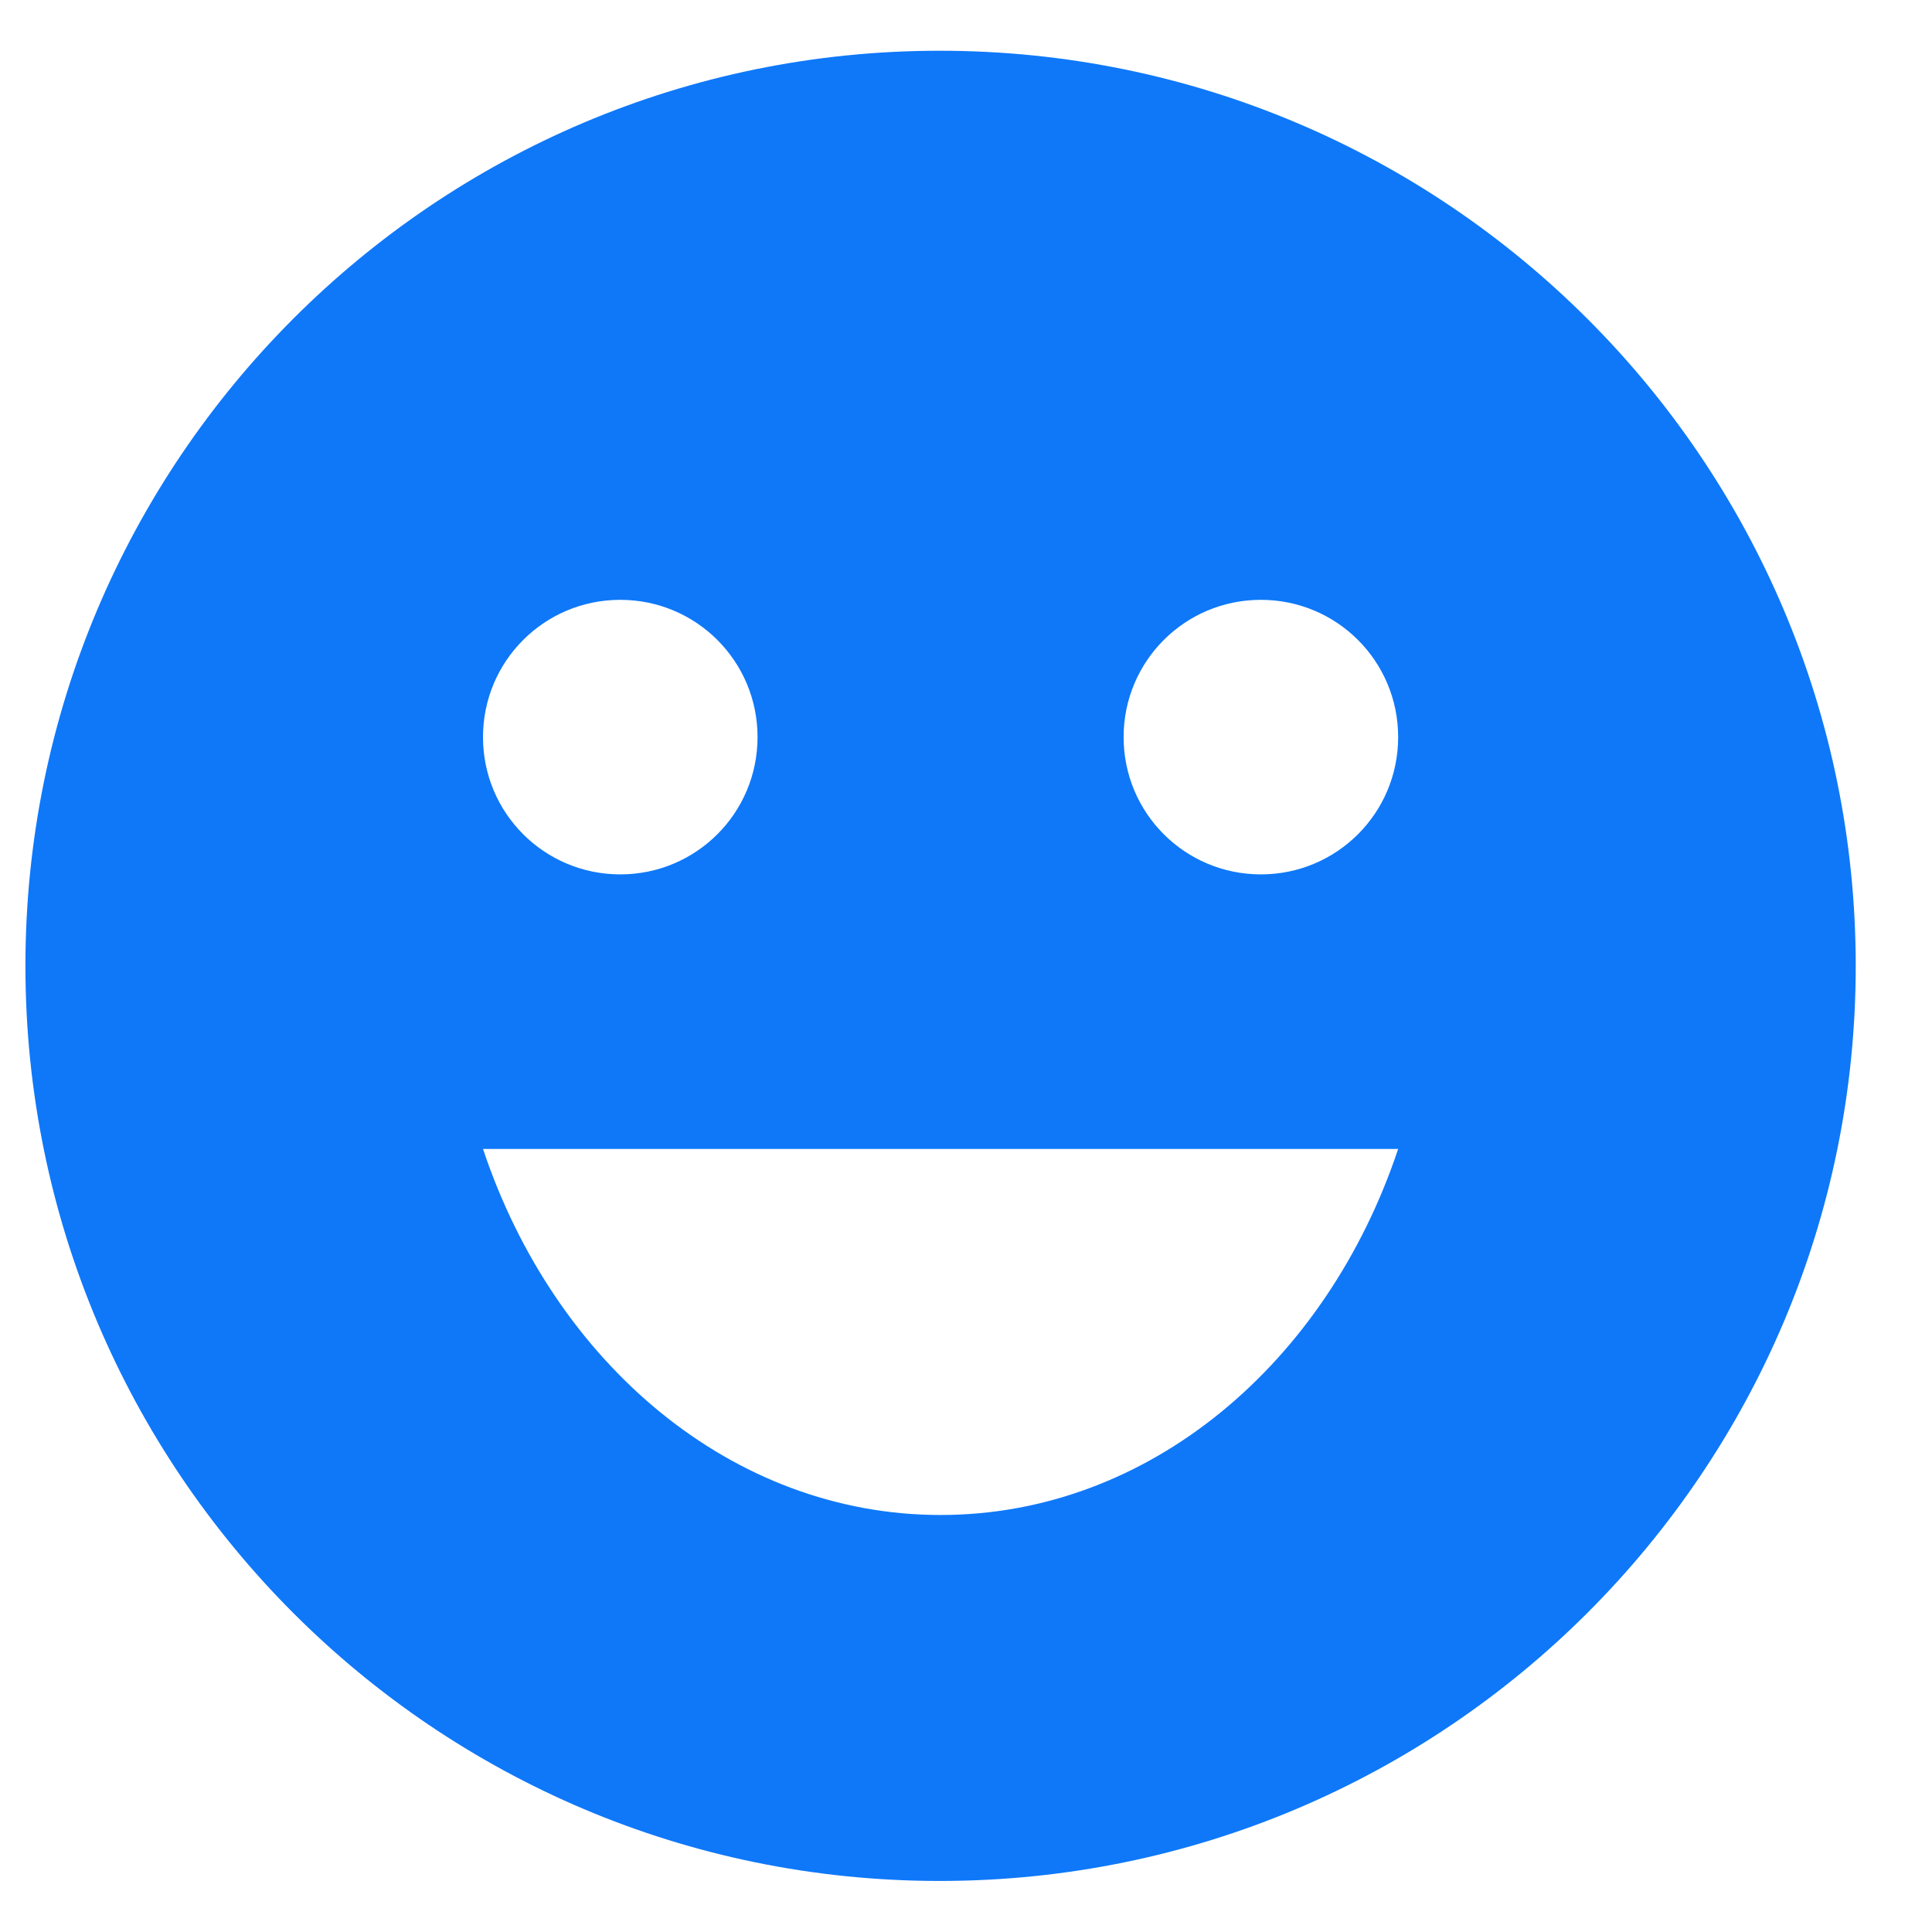 <svg width="19" height="19" viewBox="0 0 19 19" fill="none" xmlns="http://www.w3.org/2000/svg">
<path d="M9.241 0.499C4.273 0.499 0.25 4.531 0.25 9.499C0.25 14.466 4.273 18.498 9.241 18.498C14.218 18.498 18.25 14.466 18.25 9.499C18.25 4.531 14.218 0.499 9.241 0.499ZM6.1 5.899C6.847 5.899 7.45 6.502 7.45 7.249C7.45 7.996 6.847 8.599 6.1 8.599C5.353 8.599 4.75 7.996 4.75 7.249C4.75 6.502 5.353 5.899 6.1 5.899ZM9.25 14.899C7.198 14.899 5.452 13.405 4.75 11.299H13.75C13.048 13.405 11.302 14.899 9.25 14.899ZM12.4 8.599C11.653 8.599 11.05 7.996 11.05 7.249C11.05 6.502 11.653 5.899 12.4 5.899C13.147 5.899 13.75 6.502 13.75 7.249C13.75 7.996 13.147 8.599 12.4 8.599Z" fill="#0E78F9"/>
</svg>
